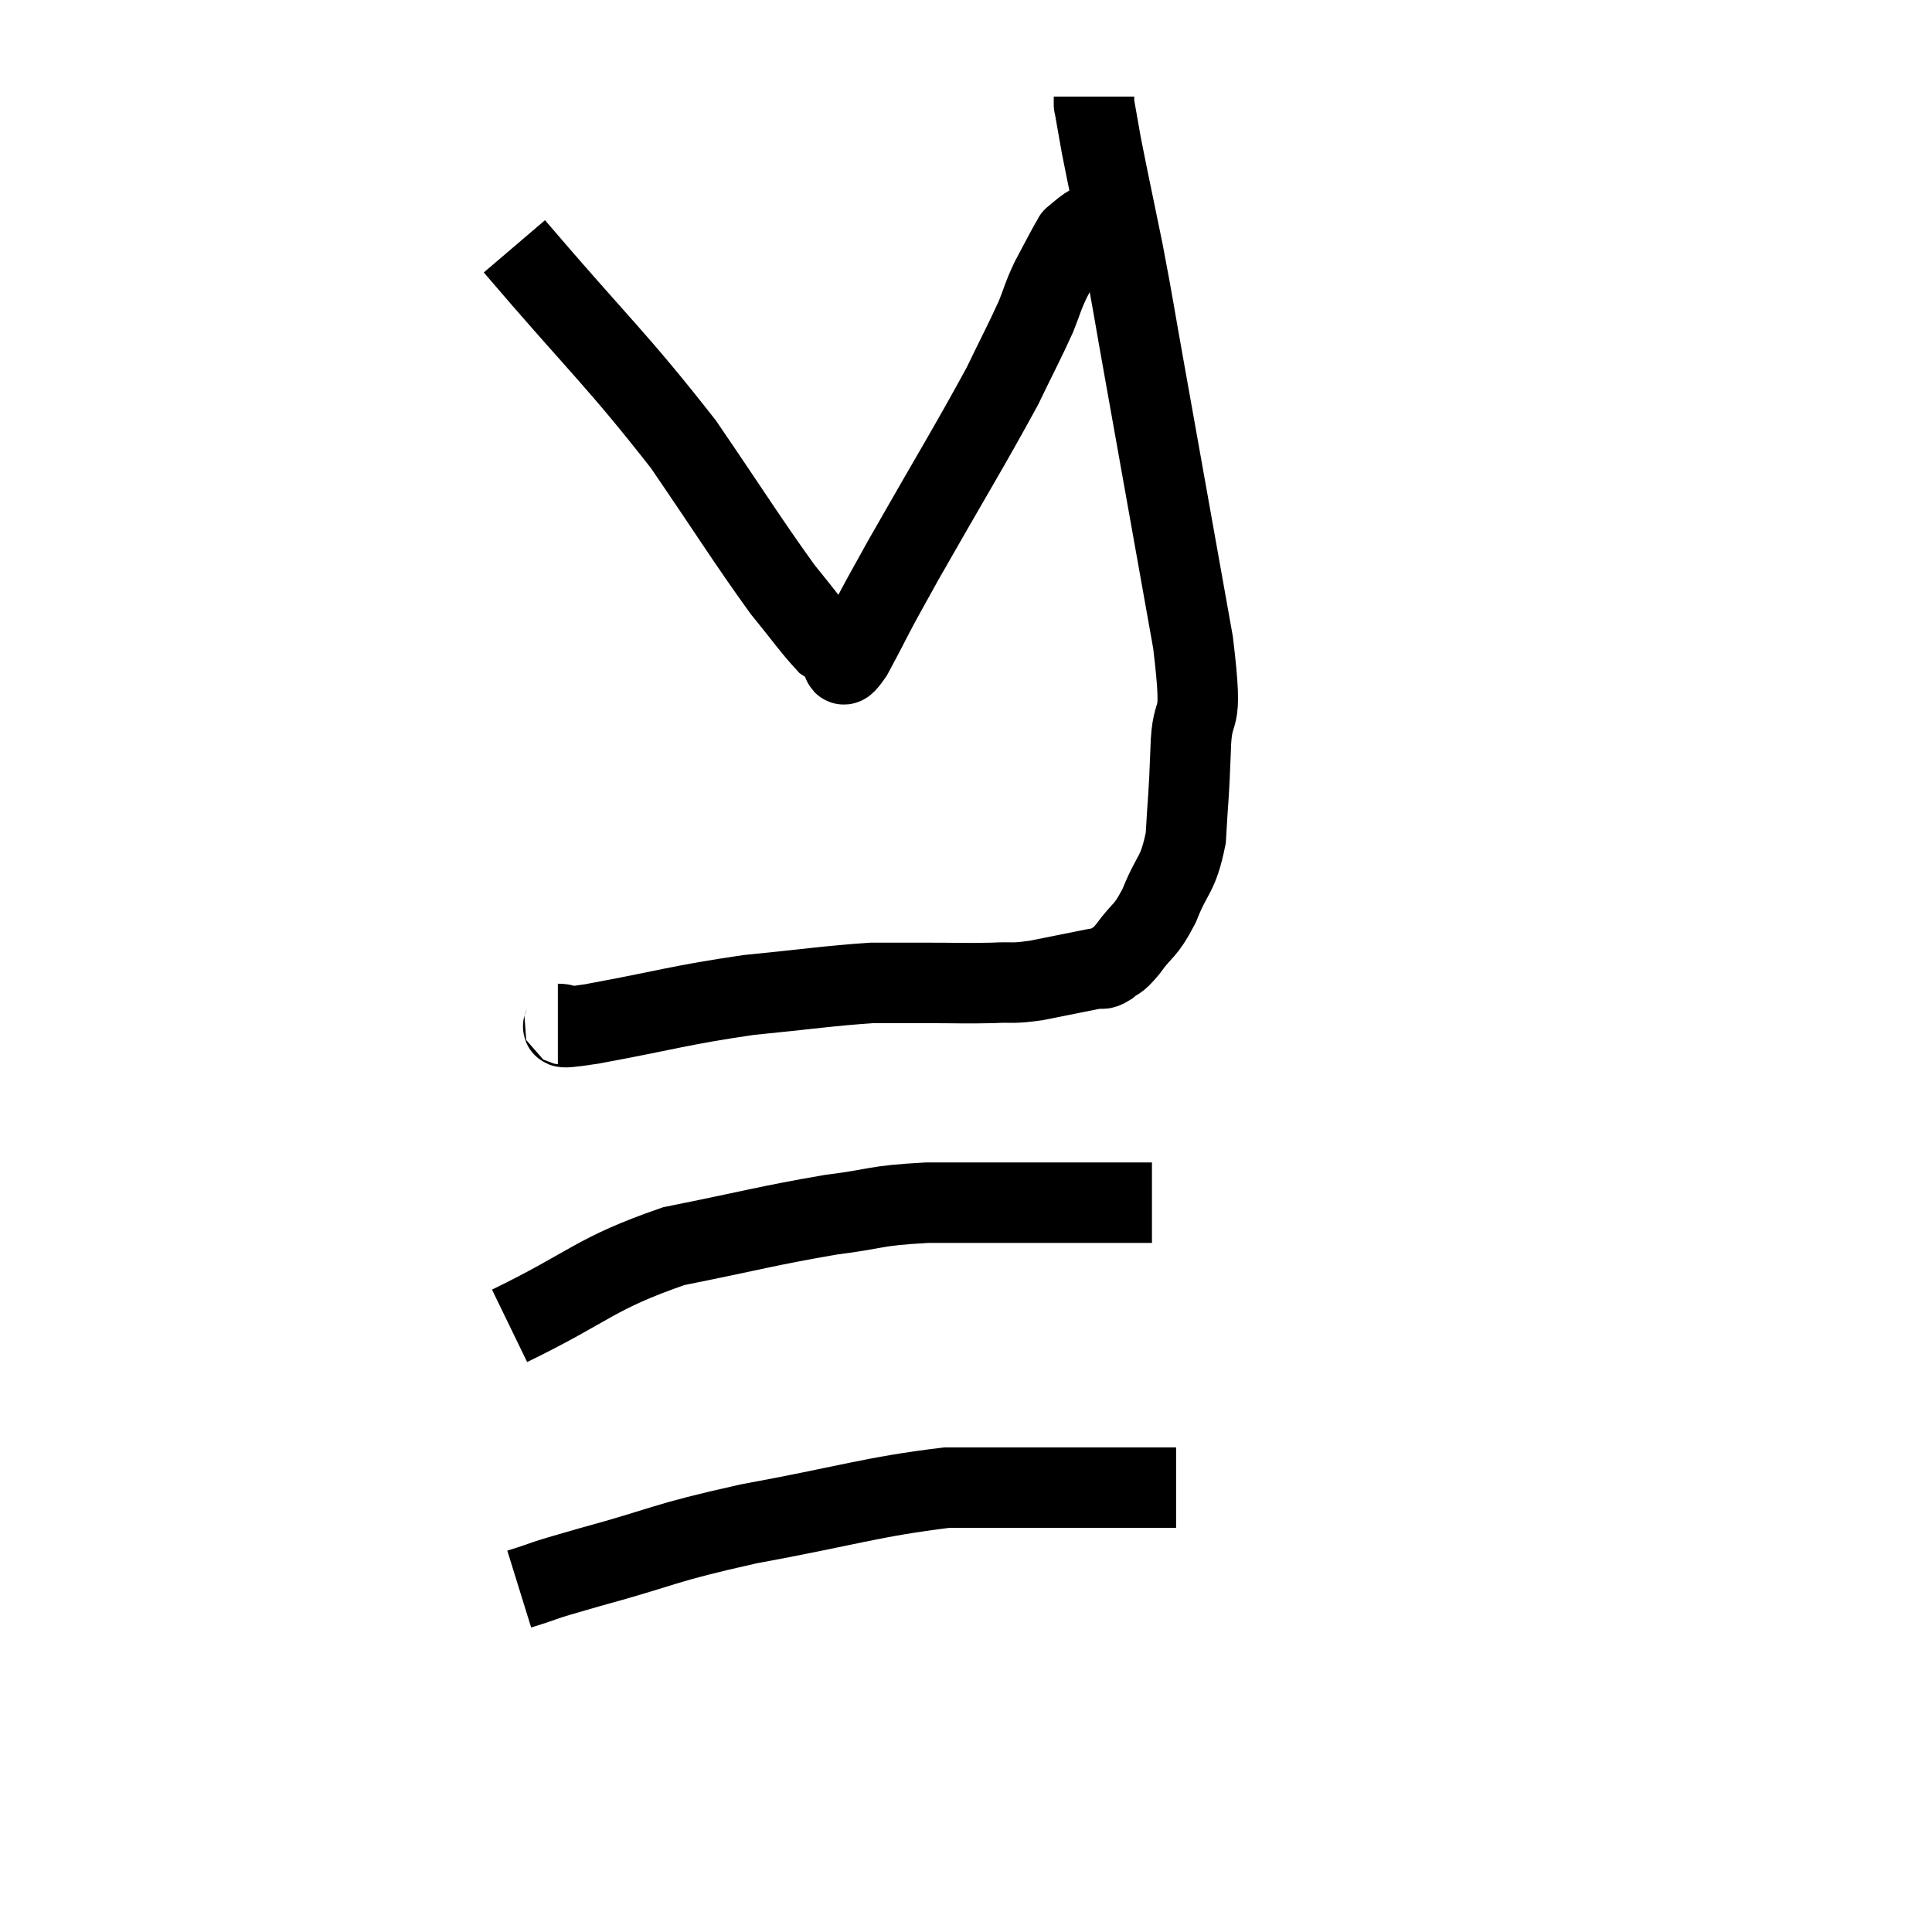 <svg width="48" height="48" viewBox="0 0 48 48" xmlns="http://www.w3.org/2000/svg"><path d="M 13.86 25.44 C 14.28 25.44, 13.515 25.62, 14.7 25.44 C 16.65 25.08, 16.86 24.975, 18.6 24.72 C 20.13 24.57, 20.565 24.495, 21.66 24.42 C 22.32 24.42, 22.23 24.42, 22.98 24.42 C 23.82 24.42, 23.97 24.435, 24.66 24.42 C 25.2 24.39, 25.095 24.45, 25.74 24.36 C 26.49 24.21, 26.79 24.15, 27.24 24.06 C 27.39 24.03, 27.345 24.12, 27.54 24 C 27.78 23.79, 27.705 23.955, 28.02 23.58 C 28.41 23.04, 28.44 23.19, 28.8 22.5 C 29.13 21.66, 29.265 21.78, 29.46 20.82 C 29.52 19.74, 29.535 19.875, 29.58 18.66 C 29.61 17.31, 29.925 18.315, 29.64 15.96 C 29.04 12.6, 28.875 11.67, 28.44 9.24 C 28.17 7.74, 28.17 7.65, 27.9 6.24 C 27.63 4.92, 27.54 4.515, 27.36 3.6 C 27.27 3.09, 27.225 2.835, 27.18 2.58 C 27.18 2.58, 27.18 2.625, 27.18 2.58 L 27.18 2.4" fill="none" stroke="black" stroke-width="2"></path><path d="M 12.78 6.12 C 14.88 8.58, 15.315 8.91, 16.98 11.04 C 18.21 12.84, 18.555 13.41, 19.44 14.64 C 19.98 15.3, 20.16 15.57, 20.52 15.96 C 20.7 16.08, 20.79 16.14, 20.88 16.2 C 20.88 16.2, 20.805 16.185, 20.88 16.2 C 21.03 16.23, 20.79 16.83, 21.18 16.26 C 21.81 15.09, 21.51 15.585, 22.44 13.92 C 23.67 11.76, 24.075 11.115, 24.9 9.6 C 25.32 8.73, 25.44 8.52, 25.74 7.86 C 25.92 7.41, 25.89 7.41, 26.1 6.96 C 26.34 6.51, 26.43 6.33, 26.58 6.06 C 26.64 5.97, 26.67 5.925, 26.7 5.88 C 26.7 5.88, 26.625 5.94, 26.7 5.88 C 26.85 5.76, 26.85 5.745, 27 5.64 C 27.15 5.55, 27.225 5.505, 27.3 5.46 C 27.3 5.46, 27.3 5.46, 27.3 5.46 L 27.3 5.46" fill="none" stroke="black" stroke-width="2"></path><path d="M 12.66 32.94 C 14.7 31.95, 14.745 31.65, 16.74 30.96 C 18.69 30.57, 19.065 30.45, 20.64 30.18 C 21.84 30.03, 21.66 29.955, 23.04 29.88 C 24.6 29.88, 24.93 29.88, 26.16 29.88 C 27.06 29.88, 27.345 29.88, 27.96 29.88 C 28.29 29.88, 28.455 29.88, 28.62 29.88 L 28.62 29.88" fill="none" stroke="black" stroke-width="2"></path><path d="M 12.9 39.48 C 13.77 39.21, 13.215 39.345, 14.64 38.94 C 16.62 38.4, 16.38 38.355, 18.6 37.86 C 21.06 37.41, 21.66 37.185, 23.52 36.96 C 24.78 36.96, 25.05 36.96, 26.04 36.96 C 26.76 36.96, 26.685 36.96, 27.48 36.96 L 29.22 36.96" fill="none" stroke="black" stroke-width="2"></path></svg>